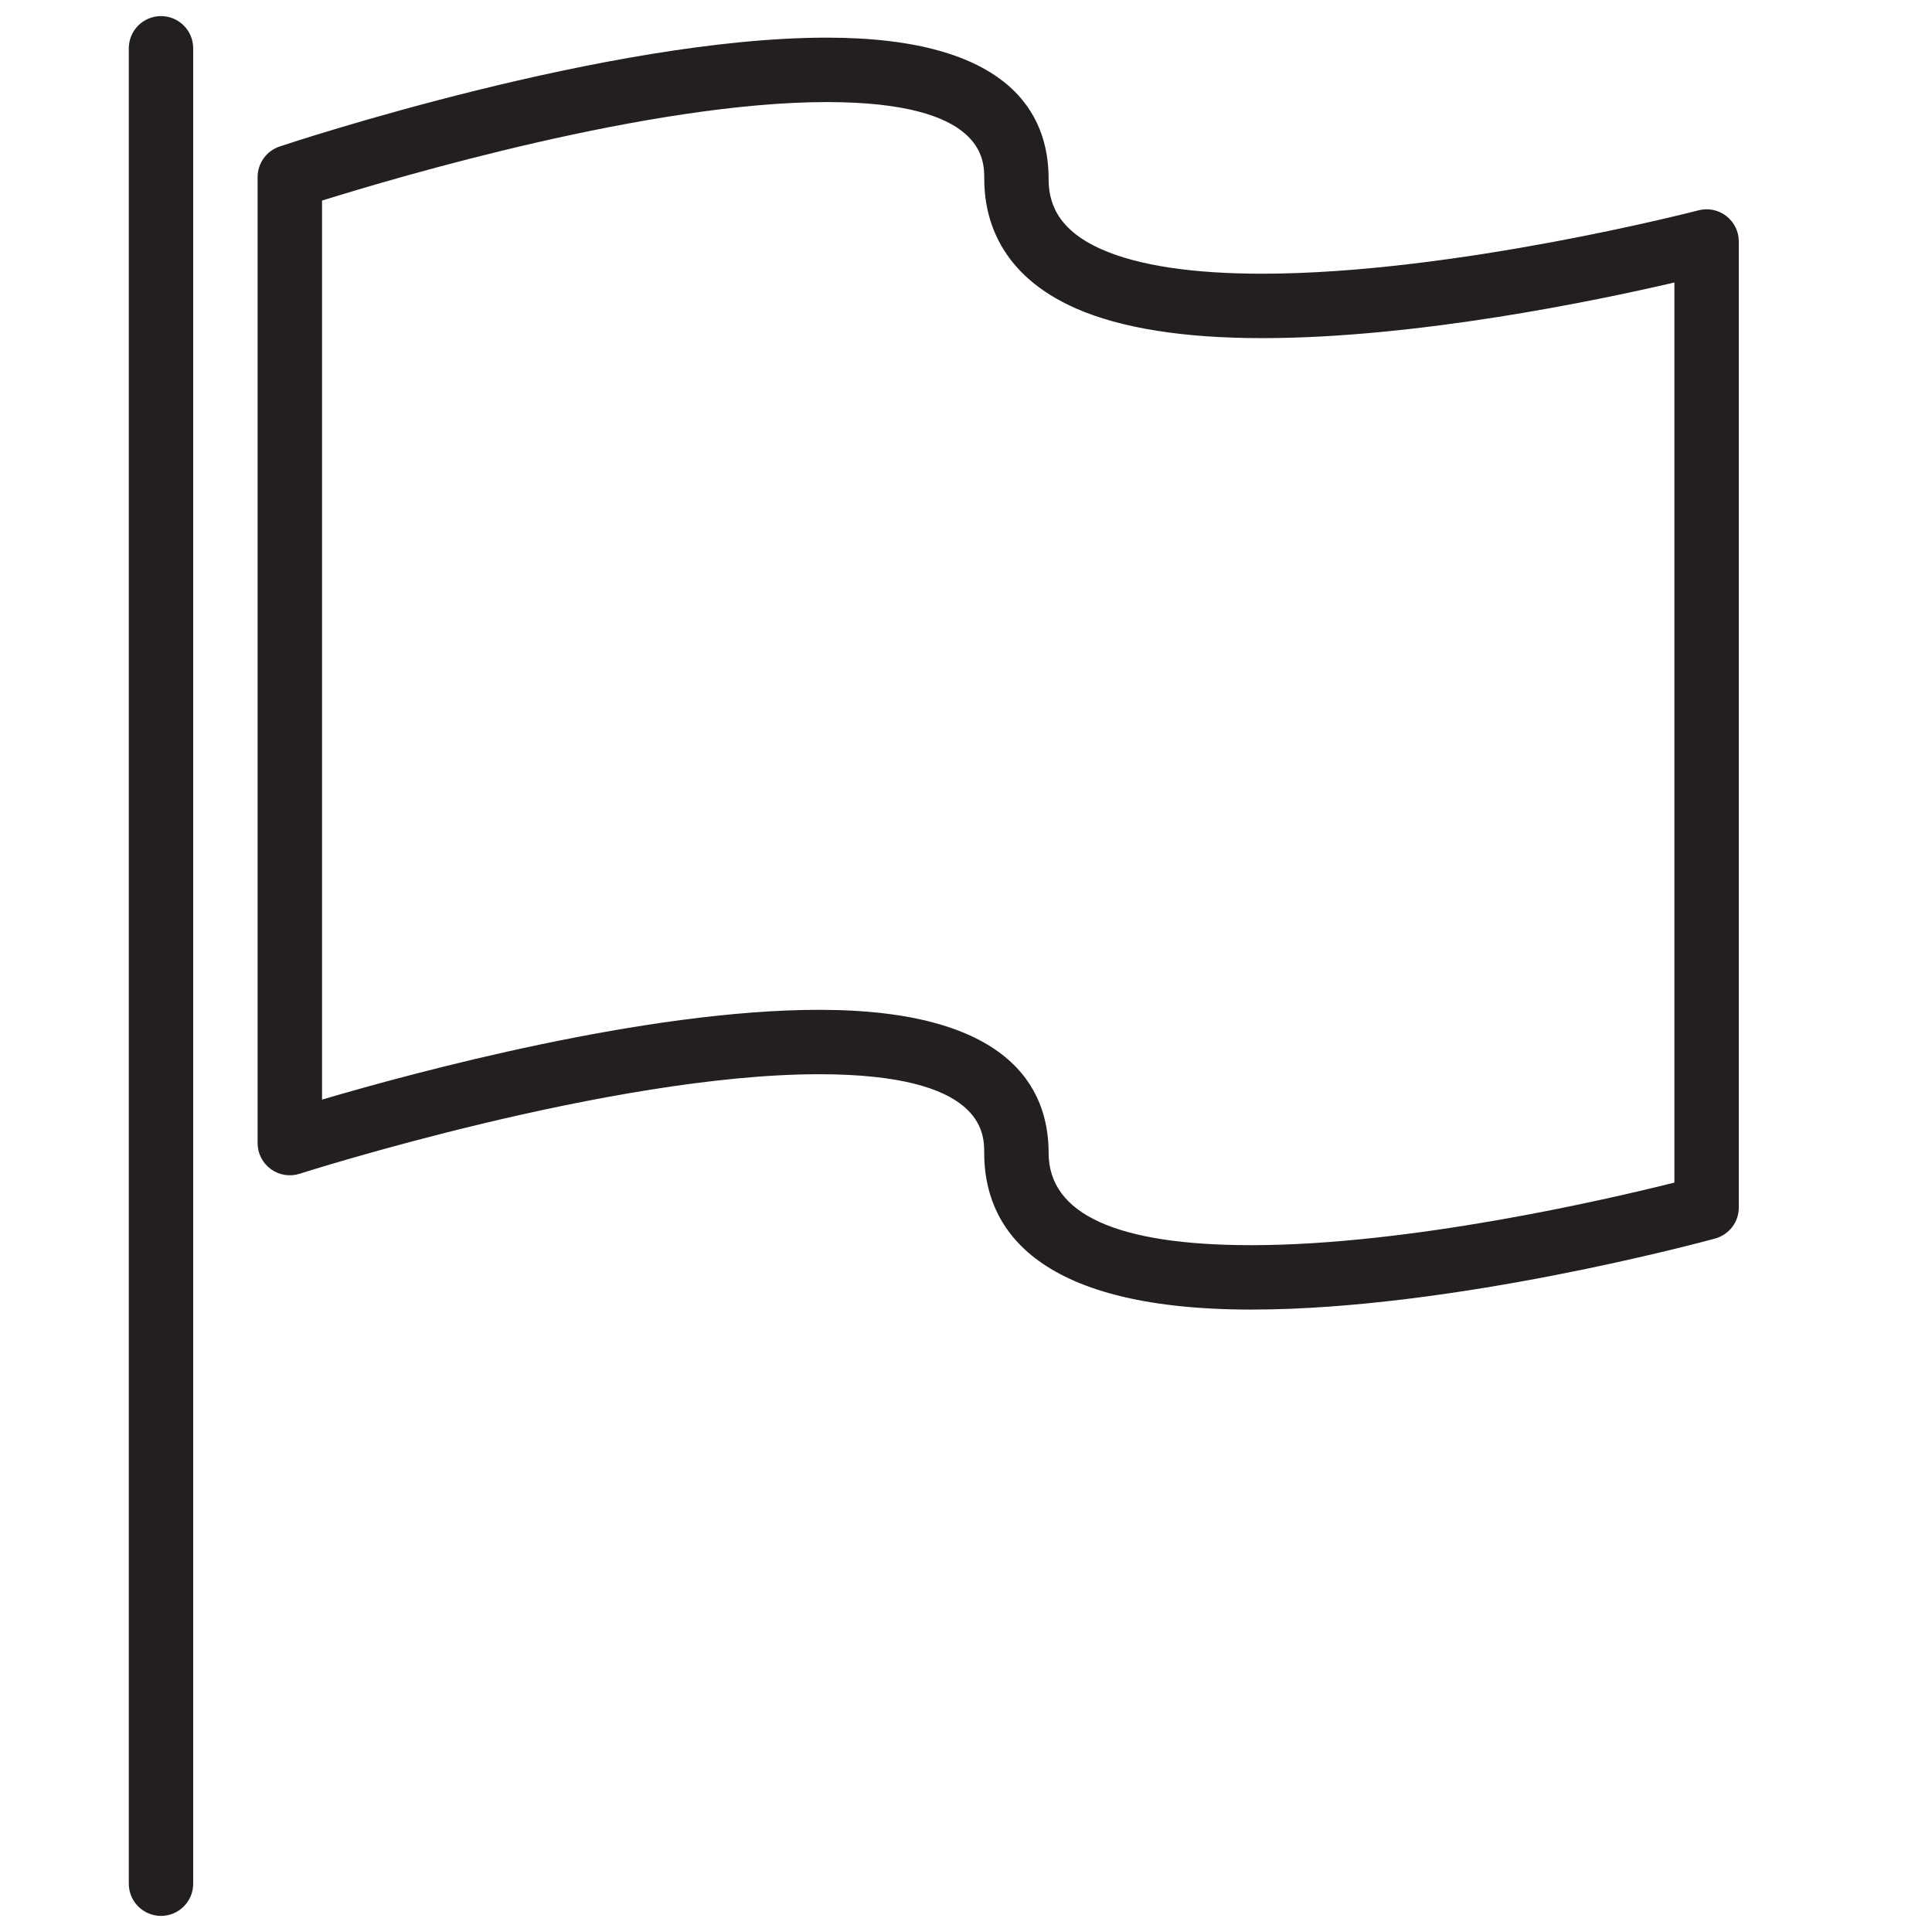 <?xml version="1.0" encoding="utf-8"?>
<!-- Generator: Adobe Illustrator 17.0.0, SVG Export Plug-In . SVG Version: 6.00 Build 0)  -->
<!DOCTYPE svg PUBLIC "-//W3C//DTD SVG 1.1//EN" "http://www.w3.org/Graphics/SVG/1.1/DTD/svg11.dtd">
<svg version="1.1" id="Layer_1" xmlns="http://www.w3.org/2000/svg" xmlns:xlink="http://www.w3.org/1999/xlink" x="0px" y="0px"
	 width="60px" height="60px" viewBox="0 0 60 60" enable-background="new 0 0 60 60" xml:space="preserve">
<g>
	<path fill="#231F20" d="M6,58.5v-57c0-0.552-0.448-1-1-1s-1,0.448-1,1v57c0,0.552,0.448,1,1,1S6,59.052,6,58.5z"/>
	<path fill="#231F20" d="M8,5.5v30c0,0.32,0.153,0.62,0.411,0.808c0.259,0.188,0.591,0.241,0.895,0.144
		c0.096-0.031,9.68-3.091,16.131-3.091c5.128,0,5.128,1.839,5.128,2.443c0,2.22,1.439,4.866,8.295,4.866c0.001,0,0.001,0,0.002,0
		c6.275,0,14.072-2.116,14.401-2.206C53.699,38.345,54,37.951,54,37.5v-30c0-0.31-0.144-0.602-0.389-0.792
		c-0.246-0.19-0.564-0.254-0.864-0.176C52.672,6.552,45.157,8.5,39.196,8.5c-0.001,0-0.001,0-0.002,0
		c-2.16,0-3.832-0.253-4.97-0.751c-1.487-0.651-1.659-1.571-1.659-2.206c0-1.995-1.195-4.374-6.889-4.374
		c-6.771,0-16.579,3.243-16.993,3.381C8.275,4.688,8,5.069,8,5.5z M10,6.23c2.346-0.733,10.217-3.06,15.677-3.06
		c4.889,0,4.889,1.787,4.889,2.374c0,1.271,0.496,3.003,2.856,4.038c1.393,0.61,3.334,0.919,5.772,0.919h0.002
		c4.789,0,10.357-1.158,12.804-1.728v27.953c-2.087,0.523-8.21,1.944-13.137,1.944h-0.001c-4.178,0-6.296-0.964-6.296-2.866
		c0-2.027-1.237-4.443-7.128-4.443c-5.372,0-12.523,1.93-15.437,2.788V6.23z"/>
</g>
</svg>
